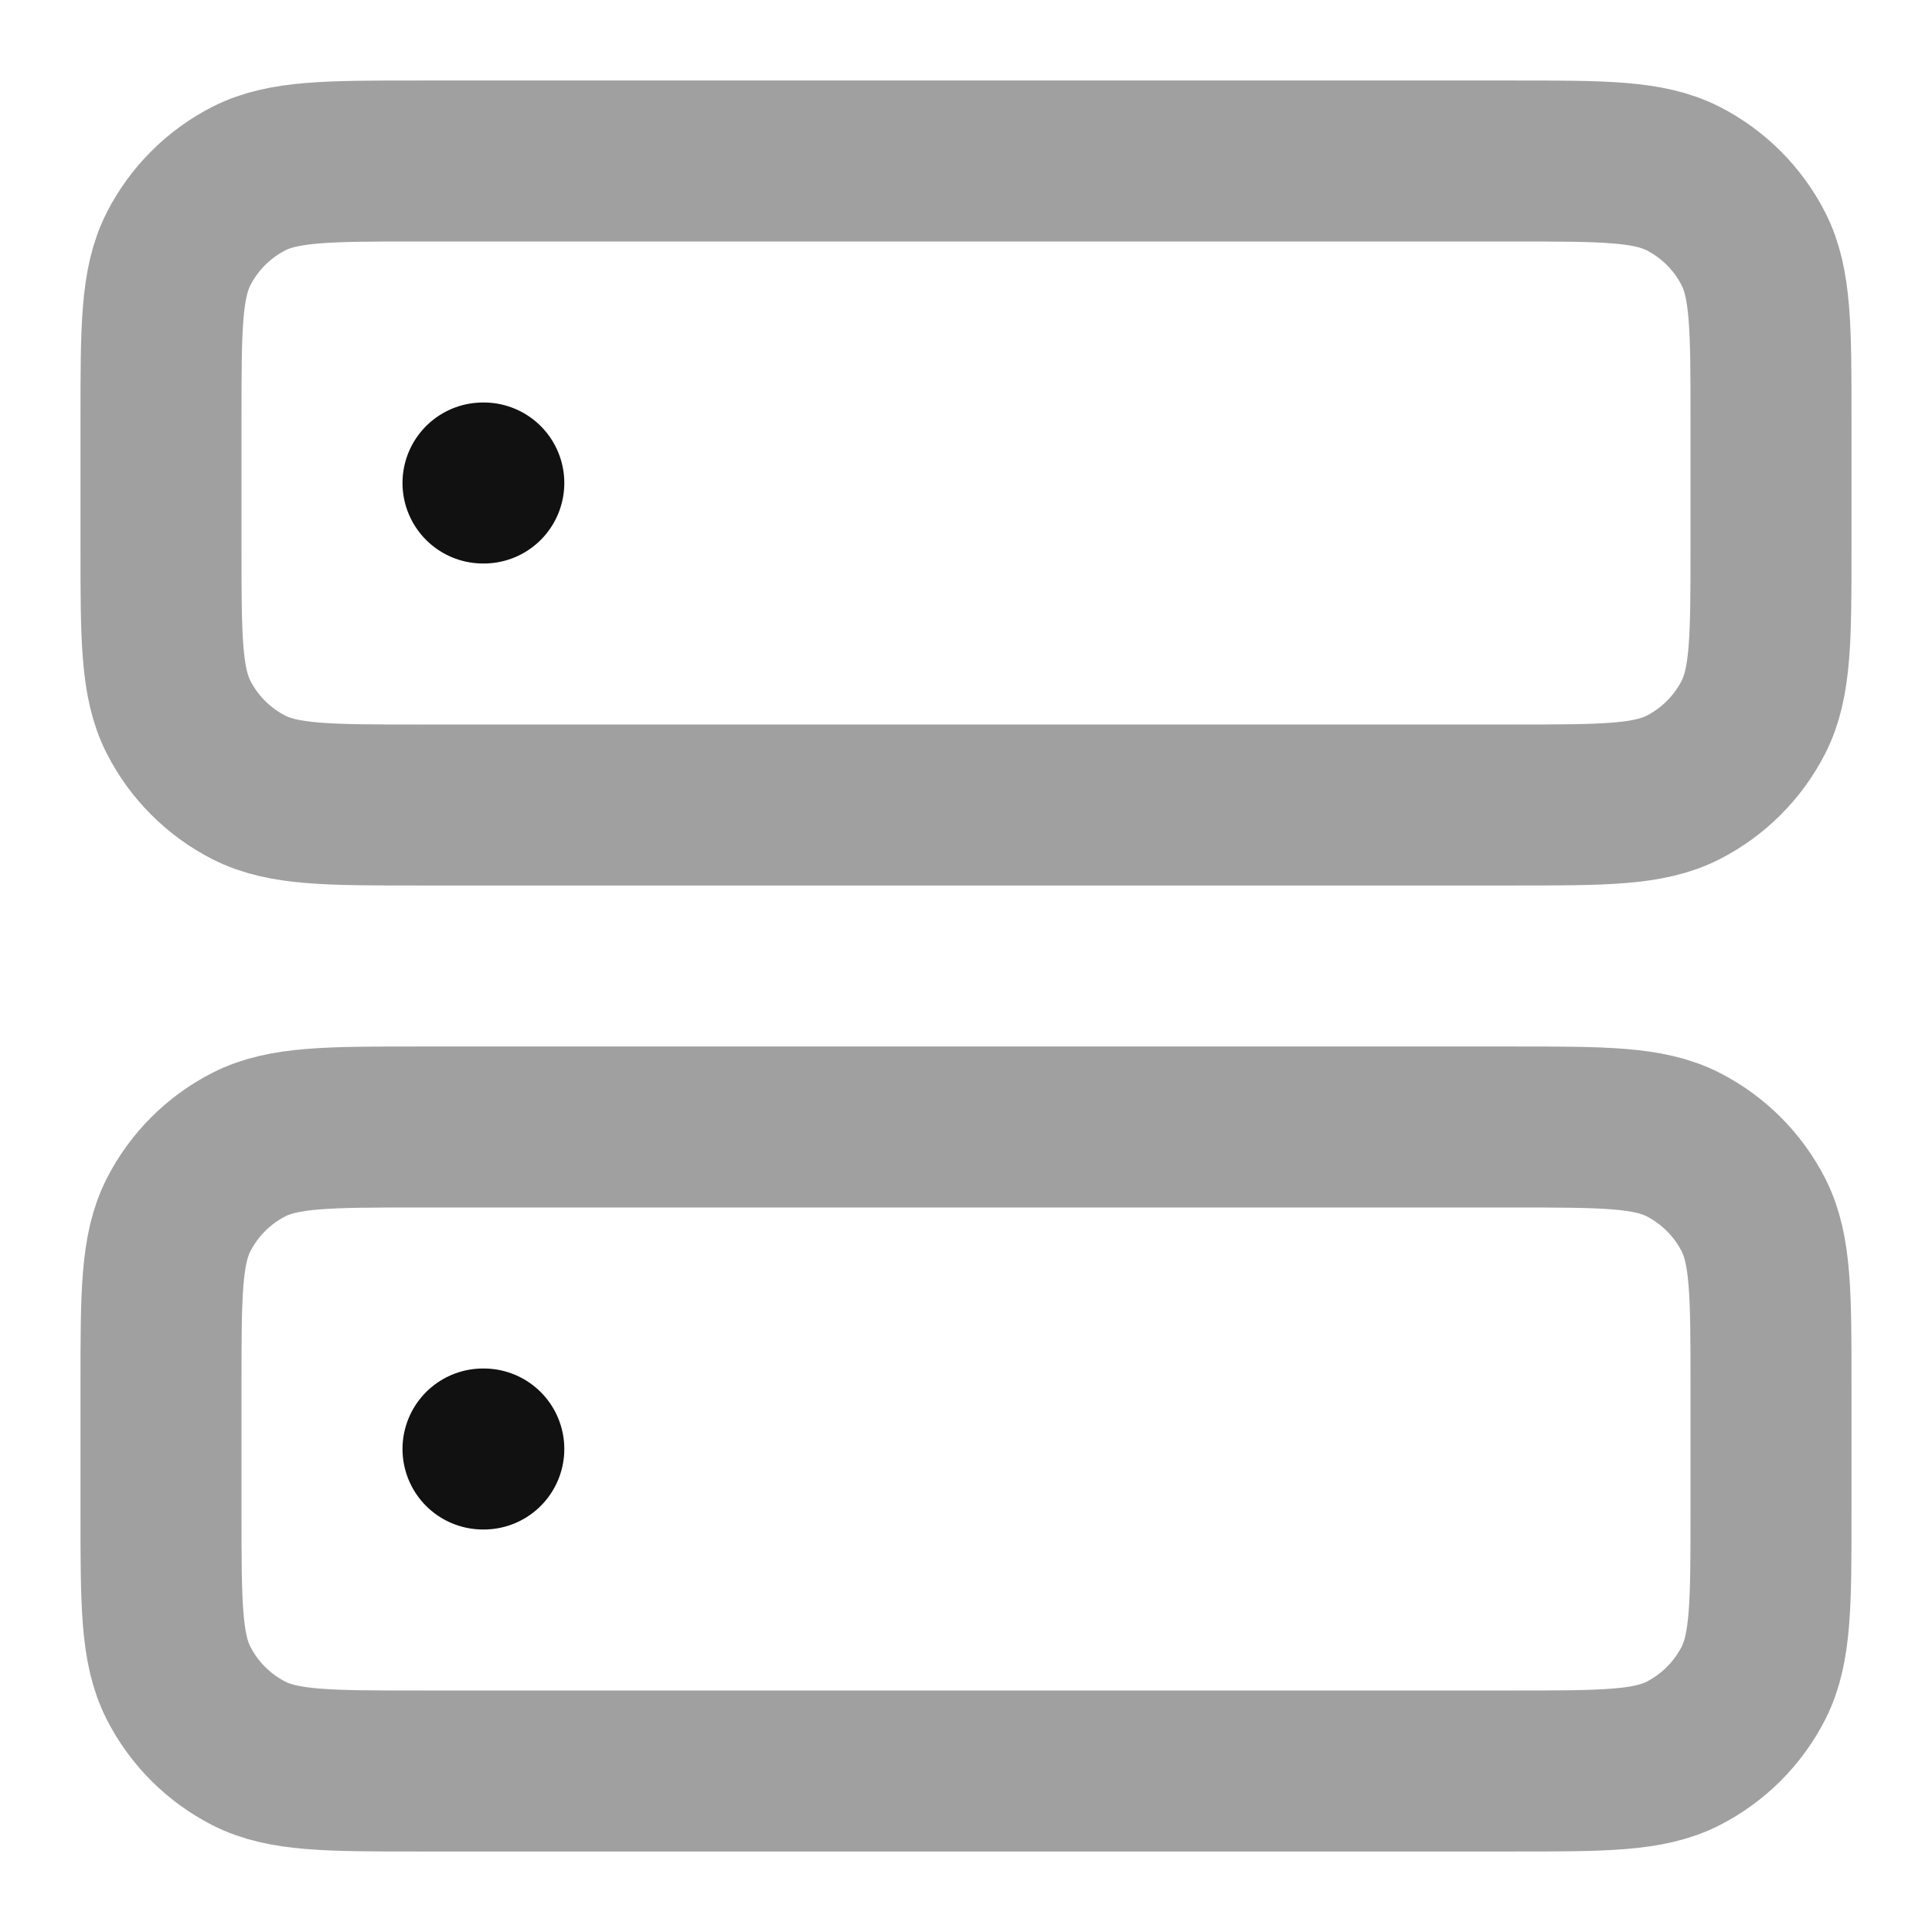 <svg width="24" height="24" viewBox="0 0 24 24" fill="none" xmlns="http://www.w3.org/2000/svg">
<g opacity="0.4">
<path d="M2 5.2C2 4.08 2 3.52 2.218 3.092C2.41 2.716 2.716 2.41 3.092 2.218C3.52 2 4.08 2 5.2 2H18.8C19.92 2 20.48 2 20.908 2.218C21.284 2.41 21.59 2.716 21.782 3.092C22 3.52 22 4.08 22 5.2V6.8C22 7.92 22 8.48 21.782 8.908C21.59 9.284 21.284 9.59 20.908 9.782C20.48 10 19.92 10 18.8 10H5.2C4.08 10 3.52 10 3.092 9.782C2.716 9.59 2.41 9.284 2.218 8.908C2 8.48 2 7.92 2 6.8V5.2Z" stroke="#111111" stroke-width="2" stroke-linecap="round" stroke-linejoin="round"/>
<path d="M2 17.2C2 16.08 2 15.52 2.218 15.092C2.41 14.716 2.716 14.41 3.092 14.218C3.52 14 4.08 14 5.2 14H18.8C19.92 14 20.48 14 20.908 14.218C21.284 14.41 21.59 14.716 21.782 15.092C22 15.52 22 16.08 22 17.2V18.8C22 19.92 22 20.48 21.782 20.908C21.59 21.284 21.284 21.59 20.908 21.782C20.48 22 19.92 22 18.8 22H5.2C4.08 22 3.52 22 3.092 21.782C2.716 21.59 2.41 21.284 2.218 20.908C2 20.48 2 19.92 2 18.8V17.2Z" stroke="#111111" stroke-width="2" stroke-linecap="round" stroke-linejoin="round"/>
</g>
<path d="M6 6H6.01M6 18H6.01" stroke="#111111" stroke-width="2" stroke-linecap="round" stroke-linejoin="round"/>
</svg>
